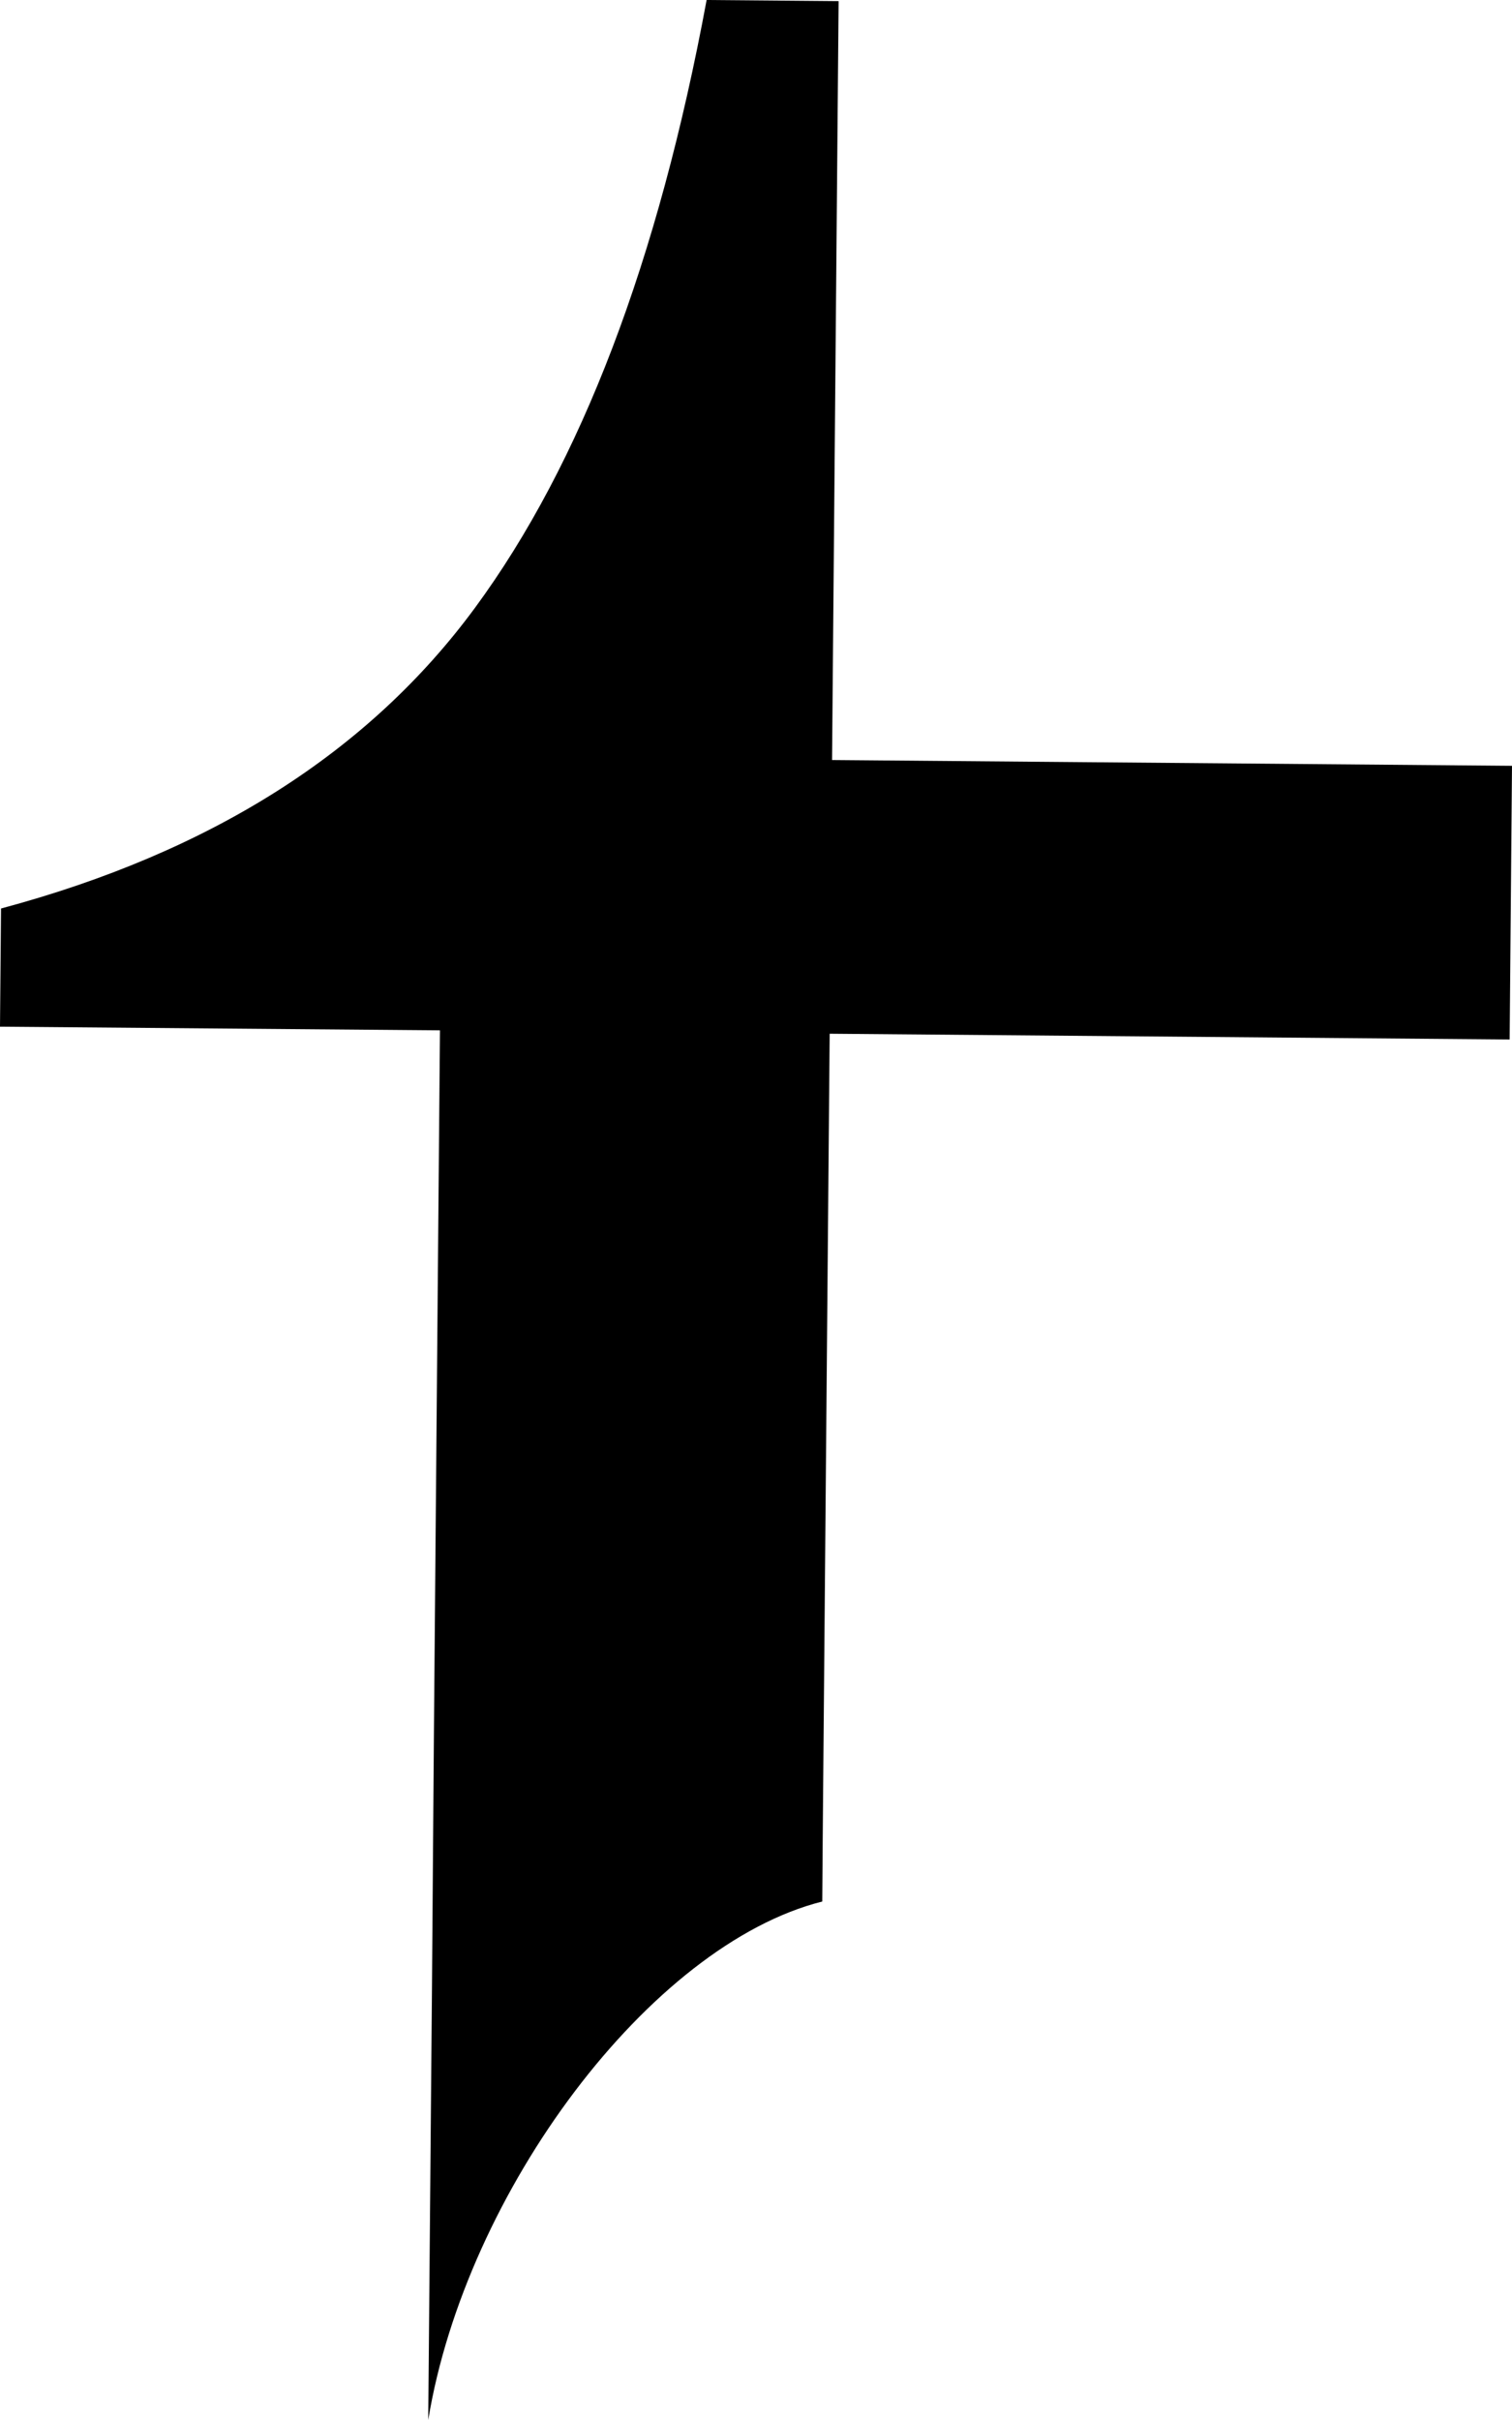 <svg id="acce5a32-fa69-4100-aff4-43734f08f8a9" data-name="1" xmlns="http://www.w3.org/2000/svg" viewBox="0 0 500 800"><title>fill</title><path d="M143.49,573l2-232.39L0,339.4l.34-39.07q104.16-27.9,156.76-99.44T233.67,0l43.65.37-2.17,250.88L500,253.16l-.78,90.48-224.86-1.91-2.3,266.39-.15,20.48C215.06,642.92,154,724.49,141.61,800h0l1.24-143.16Z"/></svg>